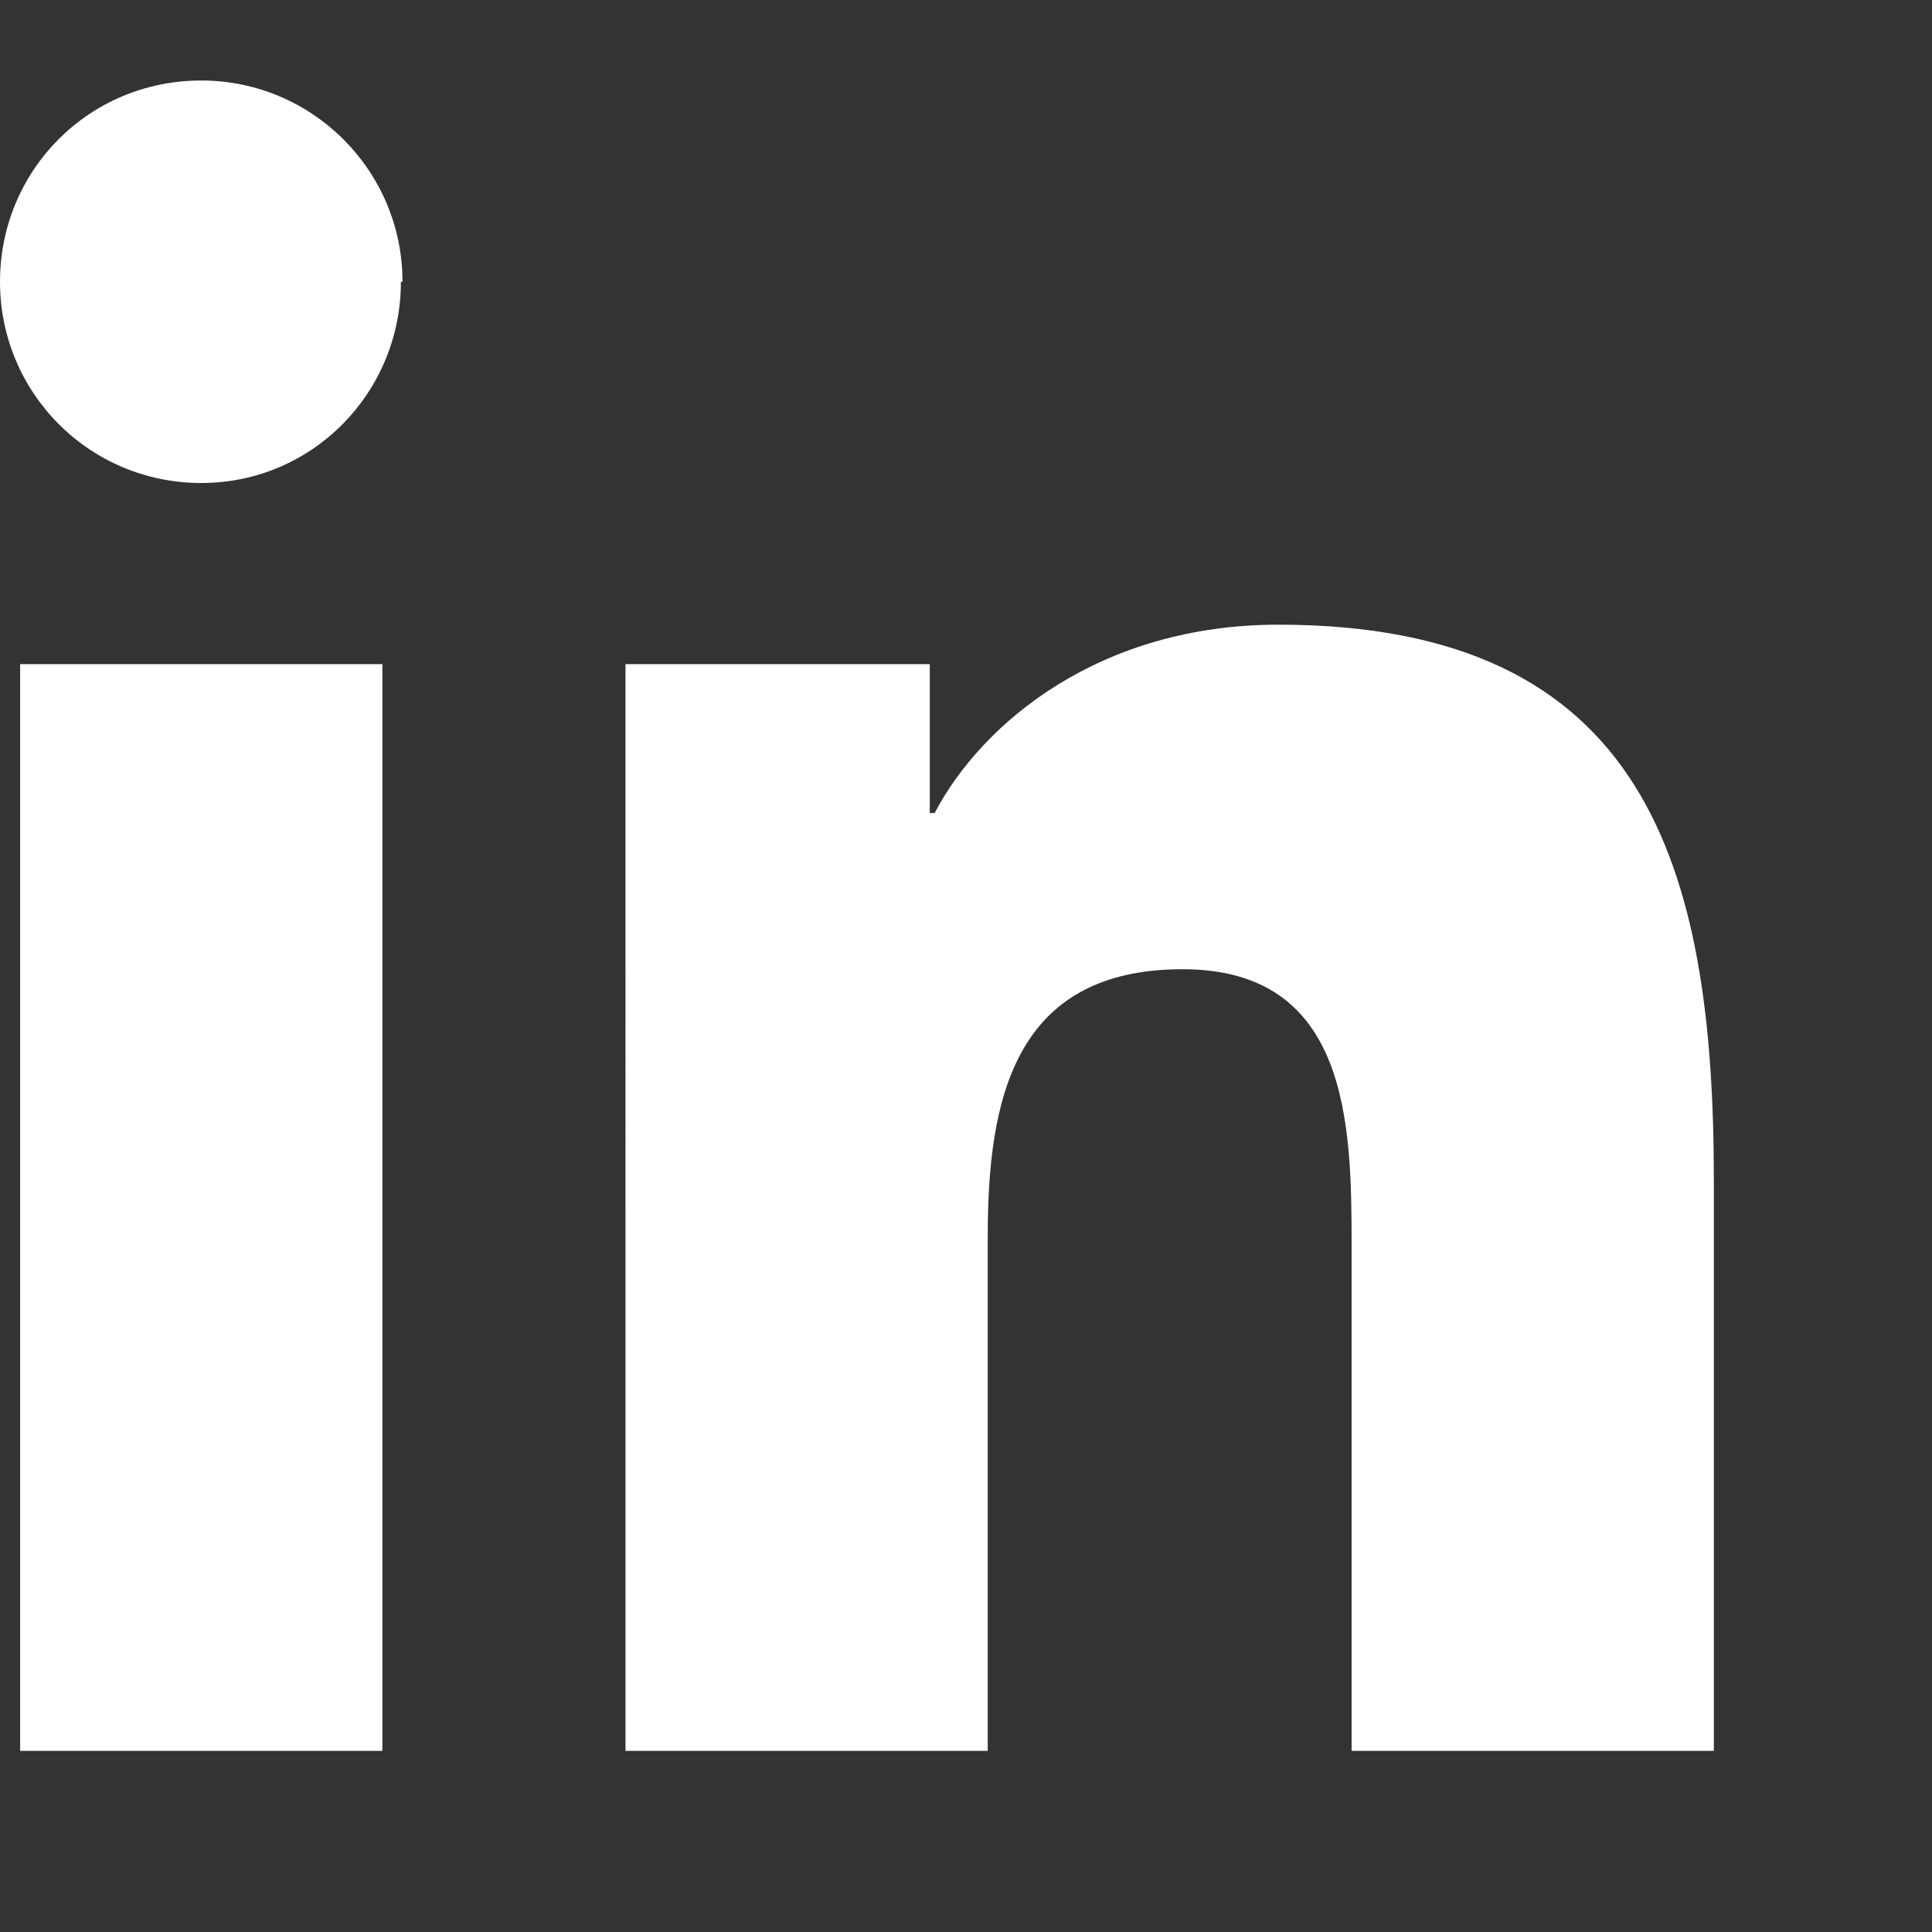<svg xmlns="http://www.w3.org/2000/svg" viewBox="0 0 24 24" fill="white">
  <rect x="0" y="0" width="24" height="24" fill="#333333" stroke="none"/>
  <path d="M4.98 3.5c0 1.38-1.1 2.5-2.48 2.5C1.11 6 0 4.88 0 3.5 0 2.12 1.1 1 2.5 1 3.88 1 5 2.12 5 3.5zM.25 8.25h4.5v13.5h-4.5V8.25zm7 0h4.3v1.85h.06c.6-1.14 2.07-2.34 4.27-2.34 4.57 0 5.41 3 5.41 6.9v7.09h-4.5v-6.28c0-1.5-.03-3.43-2.1-3.43-2.1 0-2.42 1.63-2.42 3.32v6.39h-4.5V8.25z"></path>
</svg>
